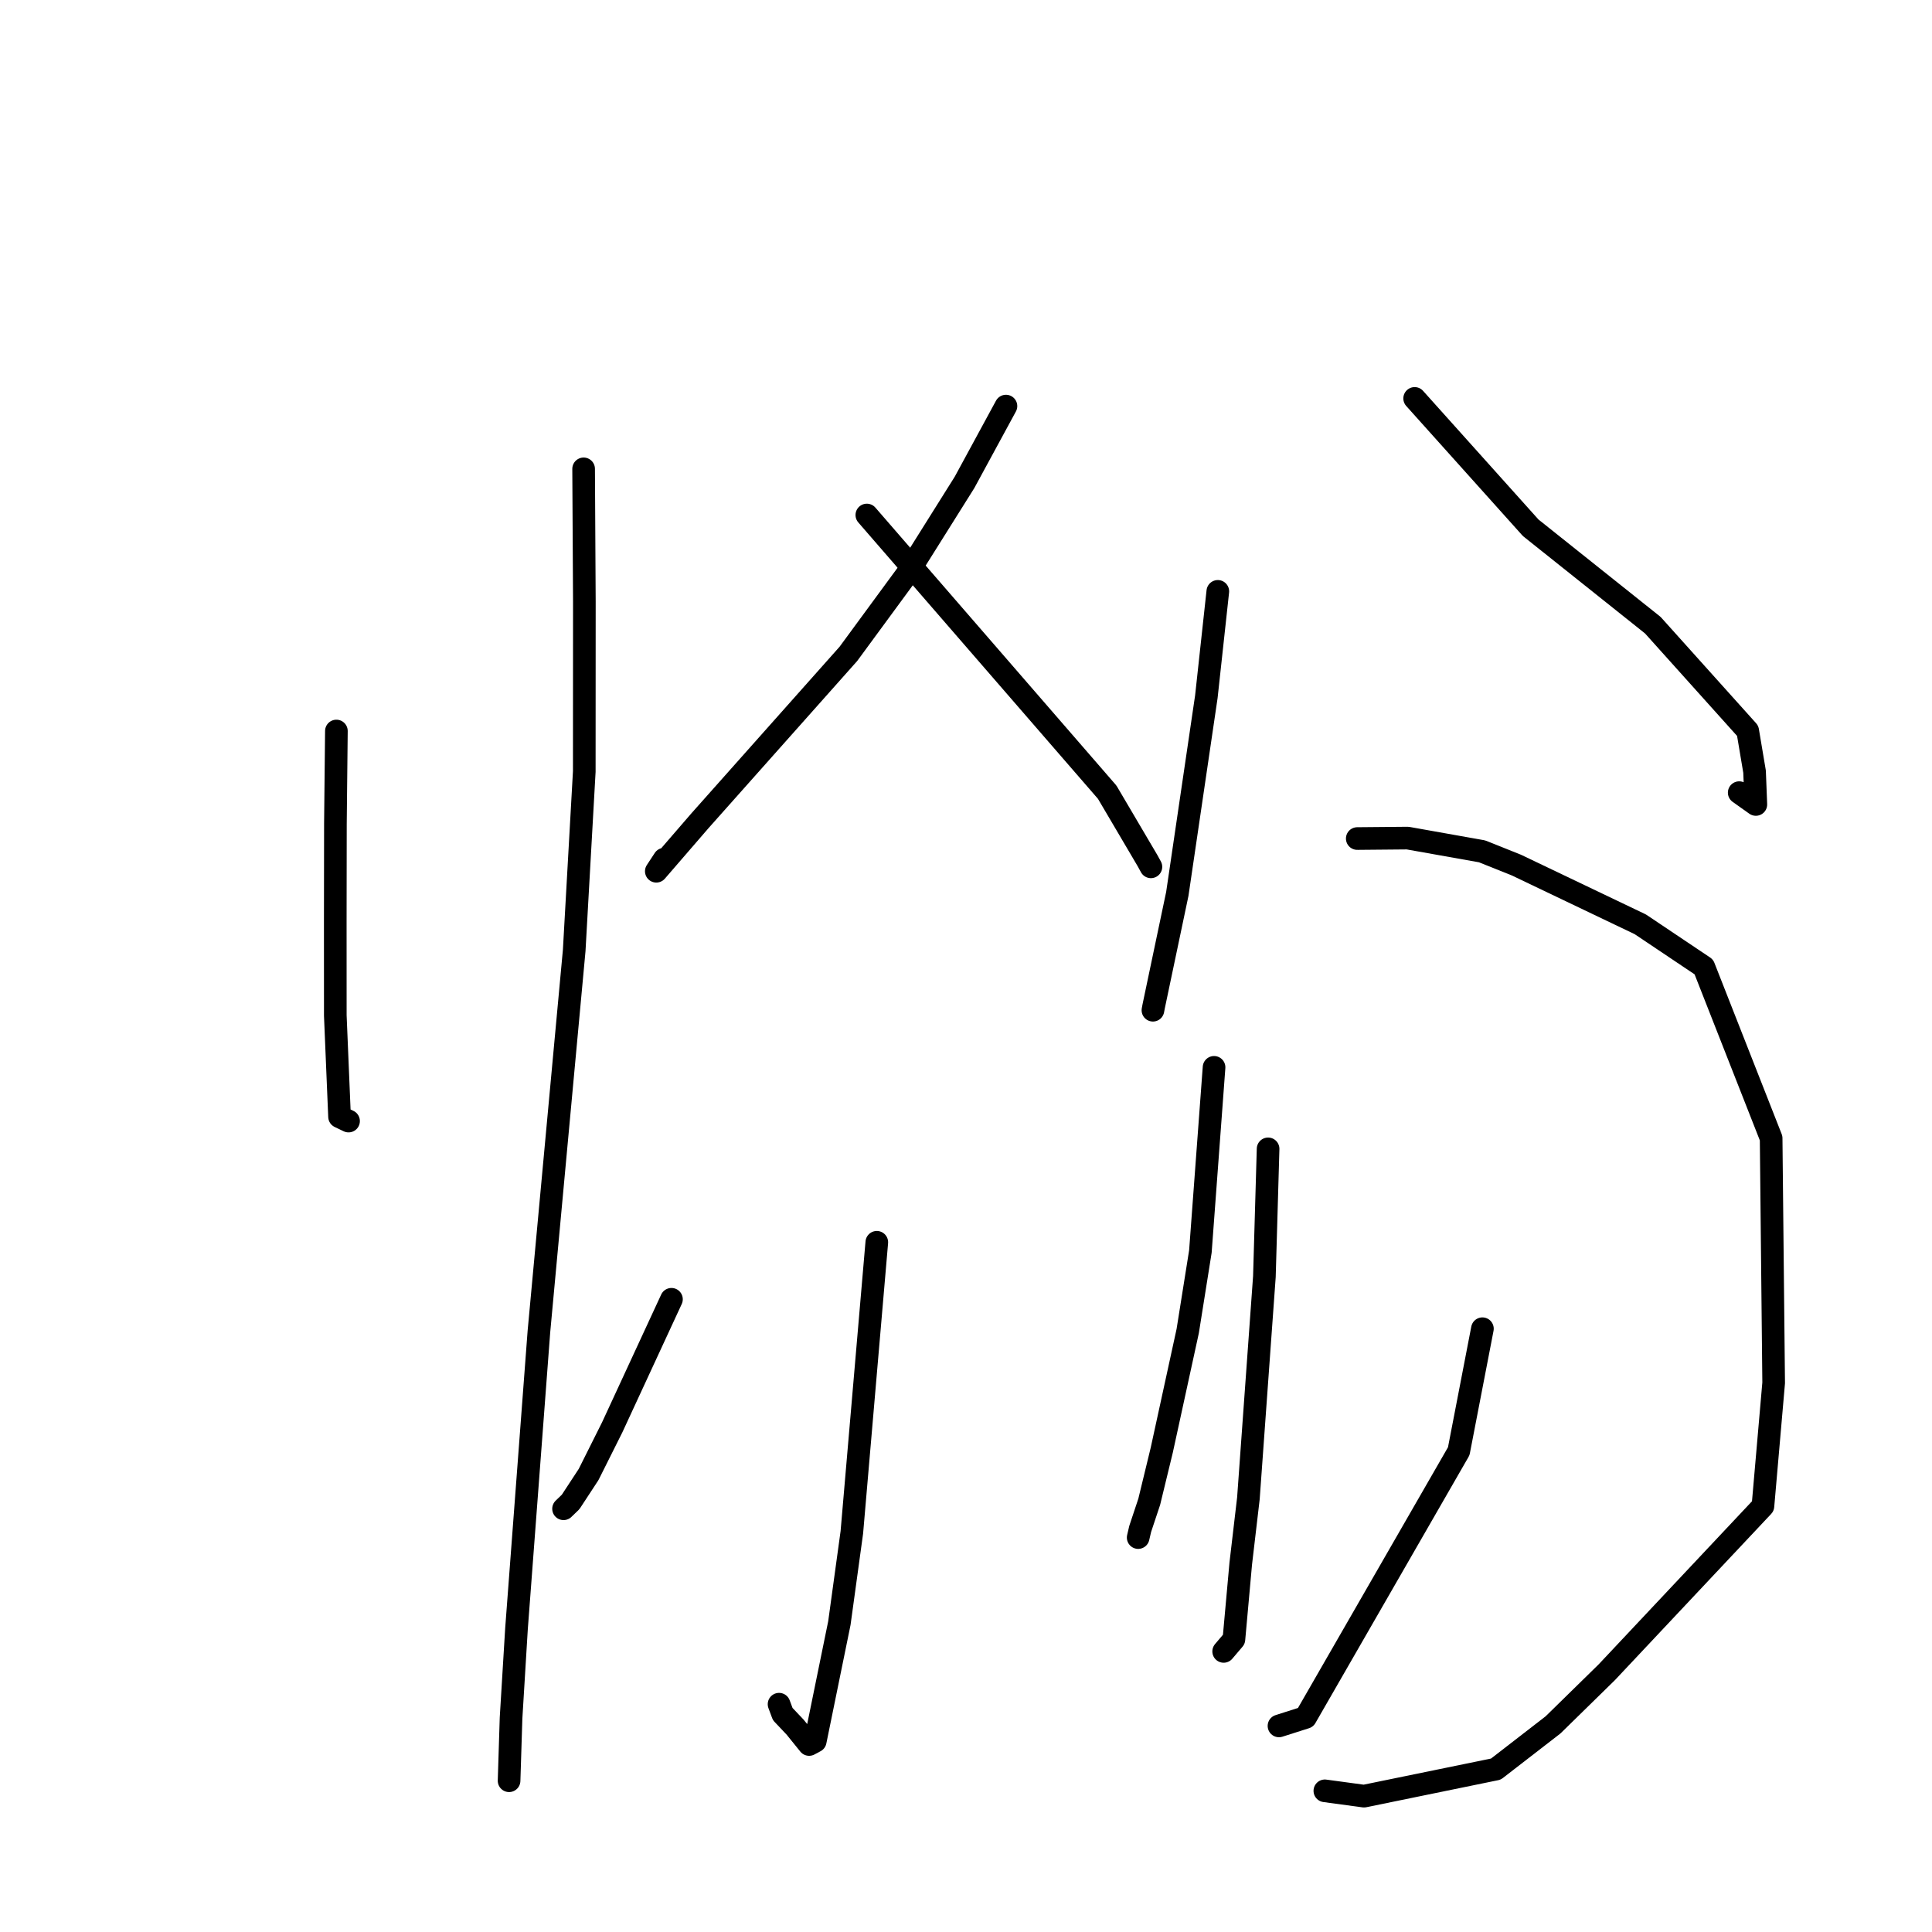 <?xml version="1.0" standalone="no"?>
    <svg width="256" height="256" xmlns="http://www.w3.org/2000/svg" version="1.1">
    <polyline stroke="black" stroke-width="3" stroke-linecap="round" fill="transparent" stroke-linejoin="round" points="44.574 96.863 44.444 109.151 44.425 122.285 44.43 134.566 44.991 147.975 46.103 148.509 46.185 148.548 " />
        <polyline stroke="black" stroke-width="3" stroke-linecap="round" fill="transparent" stroke-linejoin="round" points="77.333 62.126 77.431 79.759 77.42 102.226 76.085 125.941 71.409 176.44 68.438 215.814 67.717 227.662 67.479 235.203 67.455 235.958 " />
        <polyline stroke="black" stroke-width="3" stroke-linecap="round" fill="transparent" stroke-linejoin="round" points="133.294 53.809 127.806 63.916 120.184 76.061 112.416 86.641 92.75 108.75 86.964 115.444 88.017 113.841 " />
        <polyline stroke="black" stroke-width="3" stroke-linecap="round" fill="transparent" stroke-linejoin="round" points="114.86 68.241 146.709 104.969 152.048 114.033 152.502 114.86 " />
        <polyline stroke="black" stroke-width="3" stroke-linecap="round" fill="transparent" stroke-linejoin="round" points="116.181 164.609 112.874 203.04 111.222 215.064 108.025 230.72 107.214 231.154 105.354 228.851 103.717 227.122 103.229 225.815 " />
        <polyline stroke="black" stroke-width="3" stroke-linecap="round" fill="transparent" stroke-linejoin="round" points="88.972 172.162 81.117 189.136 77.992 195.381 75.61 199.017 74.73 199.865 74.673 199.92 " />
        <polyline stroke="black" stroke-width="3" stroke-linecap="round" fill="transparent" stroke-linejoin="round" points="140.262 183.243 " />
        <polyline stroke="black" stroke-width="3" stroke-linecap="round" fill="transparent" stroke-linejoin="round" points="140 183 " />
        <polyline stroke="black" stroke-width="3" stroke-linecap="round" fill="transparent" stroke-linejoin="round" points="161.367 78.359 159.85 92.302 156.001 118.441 152.872 133.322 152.77 133.859 " />
        <polyline stroke="black" stroke-width="3" stroke-linecap="round" fill="transparent" stroke-linejoin="round" points="187.448 52.792 202.826 69.934 219.008 82.84 231.579 96.837 232.489 102.248 232.659 106.596 230.454 105.029 " />
        <polyline stroke="black" stroke-width="3" stroke-linecap="round" fill="transparent" stroke-linejoin="round" points="160.869 141.429 159.058 165.825 157.379 176.365 153.941 192.143 152.279 198.991 151.082 202.587 150.814 203.736 " />
        <polyline stroke="black" stroke-width="3" stroke-linecap="round" fill="transparent" stroke-linejoin="round" points="179.844 111.111 186.516 111.051 196.383 112.807 200.921 114.624 217.348 122.475 225.766 128.121 234.685 150.818 235.019 183.238 233.598 199.572 212.893 221.596 205.786 228.555 198.211 234.416 180.741 237.998 175.55 237.294 " />
        <polyline stroke="black" stroke-width="3" stroke-linecap="round" fill="transparent" stroke-linejoin="round" points="168.029 152.23 167.539 169.151 165.42 198.535 164.406 207.18 163.5 217.222 162.252 218.69 162.142 218.82 " />
        <polyline stroke="black" stroke-width="3" stroke-linecap="round" fill="transparent" stroke-linejoin="round" points="196.427 176.062 193.292 192.296 172.997 227.569 169.472 228.692 " />
        </svg>